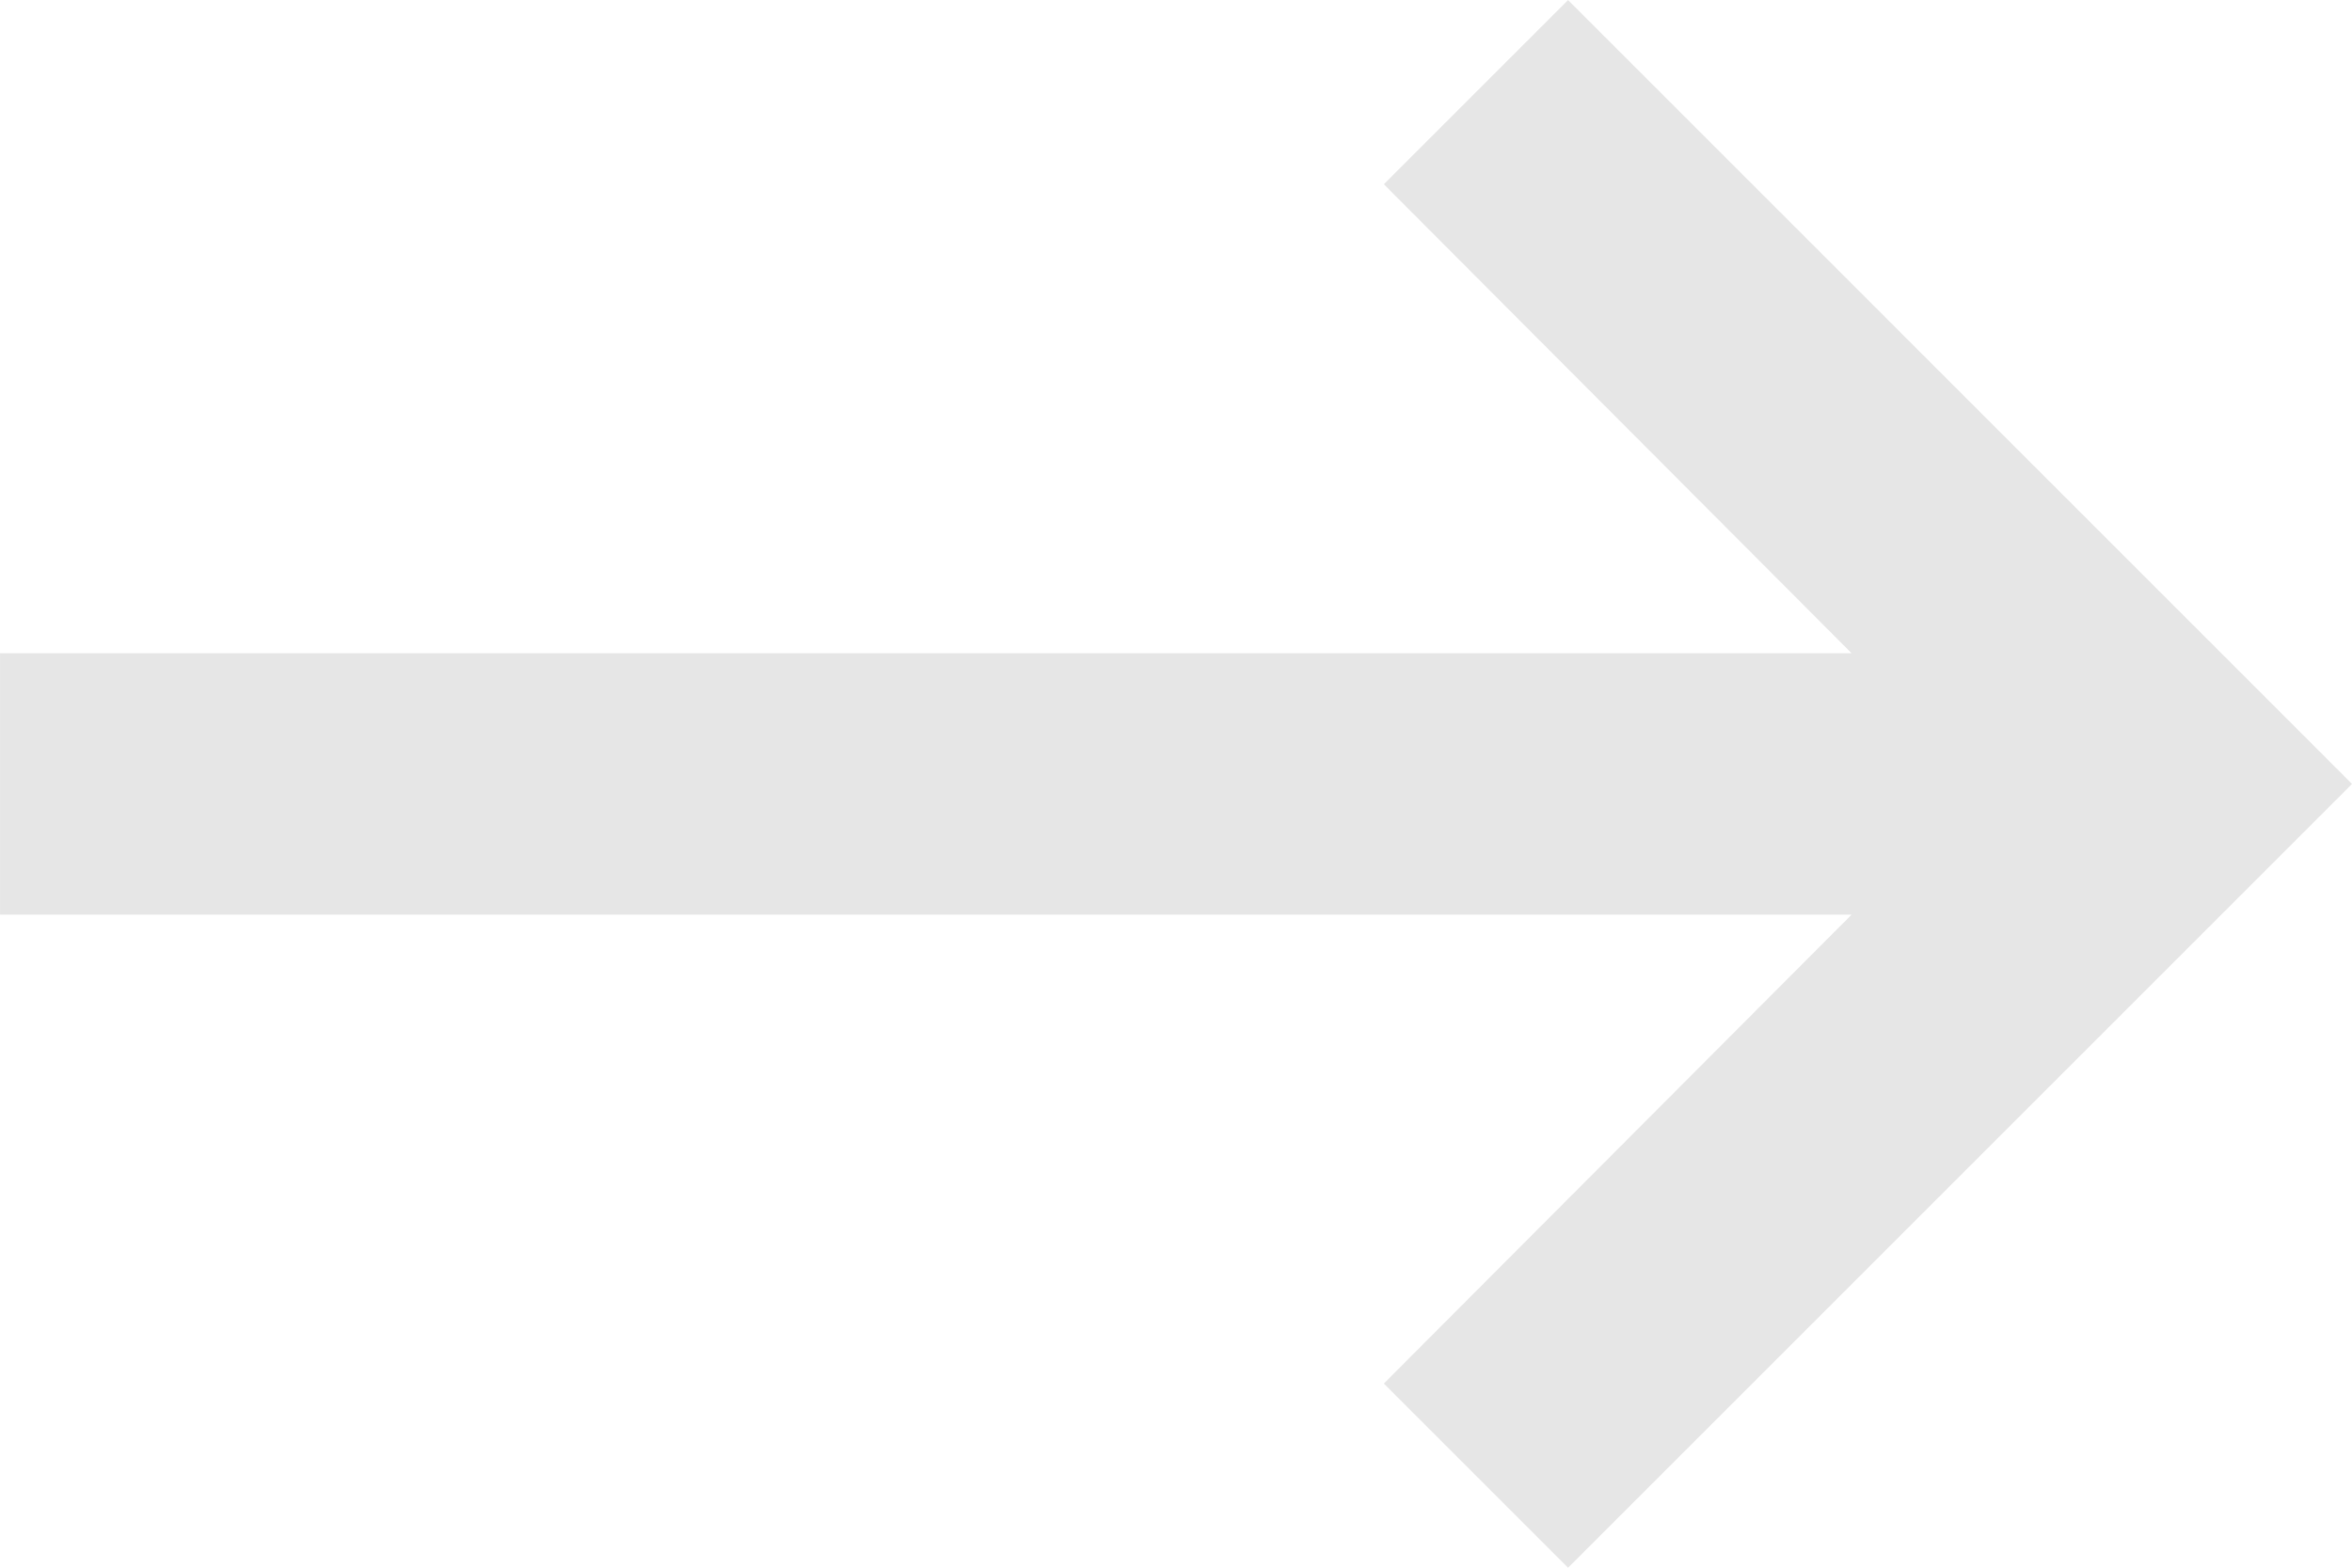 <svg xmlns="http://www.w3.org/2000/svg" width="46.087" height="30.725" viewBox="0 0 46.087 30.725">
    <path id="prefix__nextstep_arrow" d="M46.087 12.8H9.806l9.166-9.19L15.362 0 0 15.362l15.362 15.363 3.61-3.61-9.166-9.192h36.281z" transform="rotate(180 23.044 15.363)" style="opacity:.1"/>
</svg>
